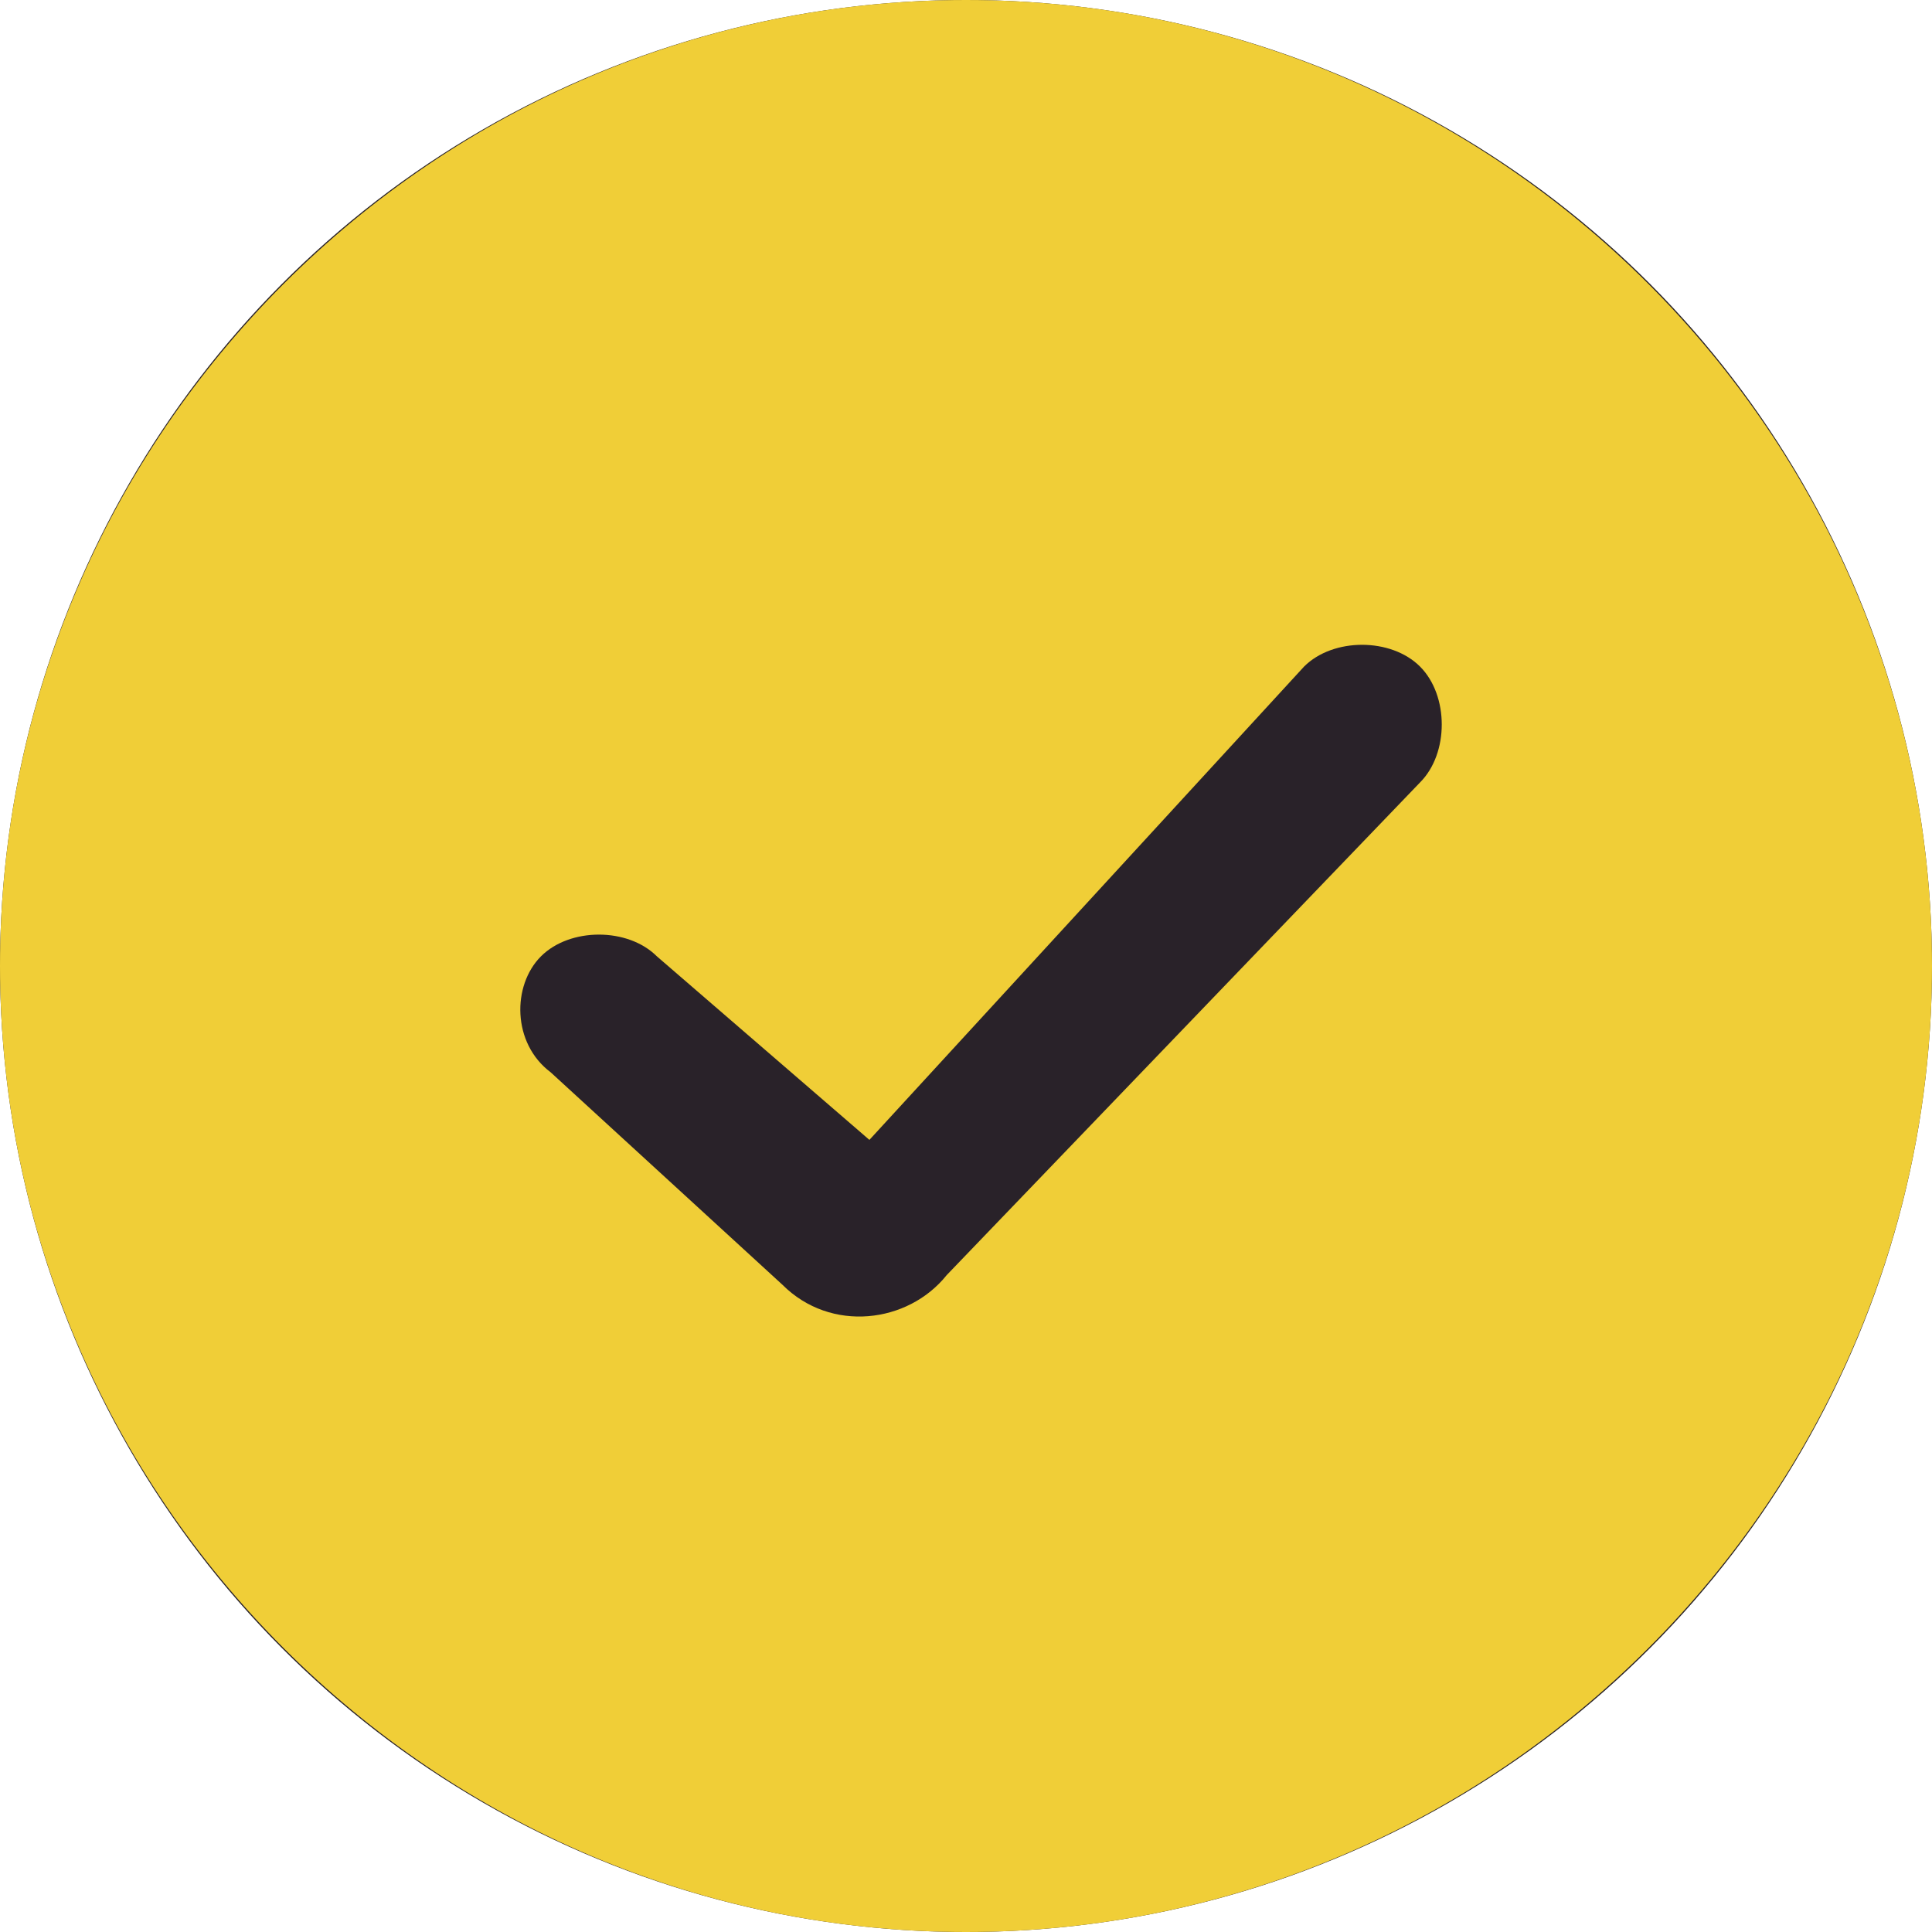<?xml version="1.0" encoding="utf-8"?>
<!-- Generator: Adobe Illustrator 26.2.1, SVG Export Plug-In . SVG Version: 6.00 Build 0)  -->
<svg version="1.1" id="圖層_1" xmlns="http://www.w3.org/2000/svg" xmlns:xlink="http://www.w3.org/1999/xlink" x="0px" y="0px"
	 viewBox="0 0 20 20" style="enable-background:new 0 0 20 20;" xml:space="preserve">
<style type="text/css">
	.st0{fill:#292229;}
	.st1{fill-rule:evenodd;clip-rule:evenodd;fill:#F0CE37;}
</style>
<circle class="st0" cx="10" cy="10" r="10"/>
<path class="st1" d="M10,20c5.5,0,10-4.5,10-10c0-5.5-4.5-10-10-10C4.5,0,0,4.5,0,10C0,15.5,4.5,20,10,20z M6.8,9.9
	C6.5,9.6,5.9,9.6,5.6,9.9c-0.3,0.3-0.3,0.9,0.1,1.2l2.4,2.2c0.5,0.5,1.3,0.4,1.7-0.1l4.9-5.1c0.3-0.3,0.3-0.9,0-1.2
	c-0.3-0.3-0.9-0.3-1.2,0L9,11.8L6.8,9.9z"/>
</svg>
